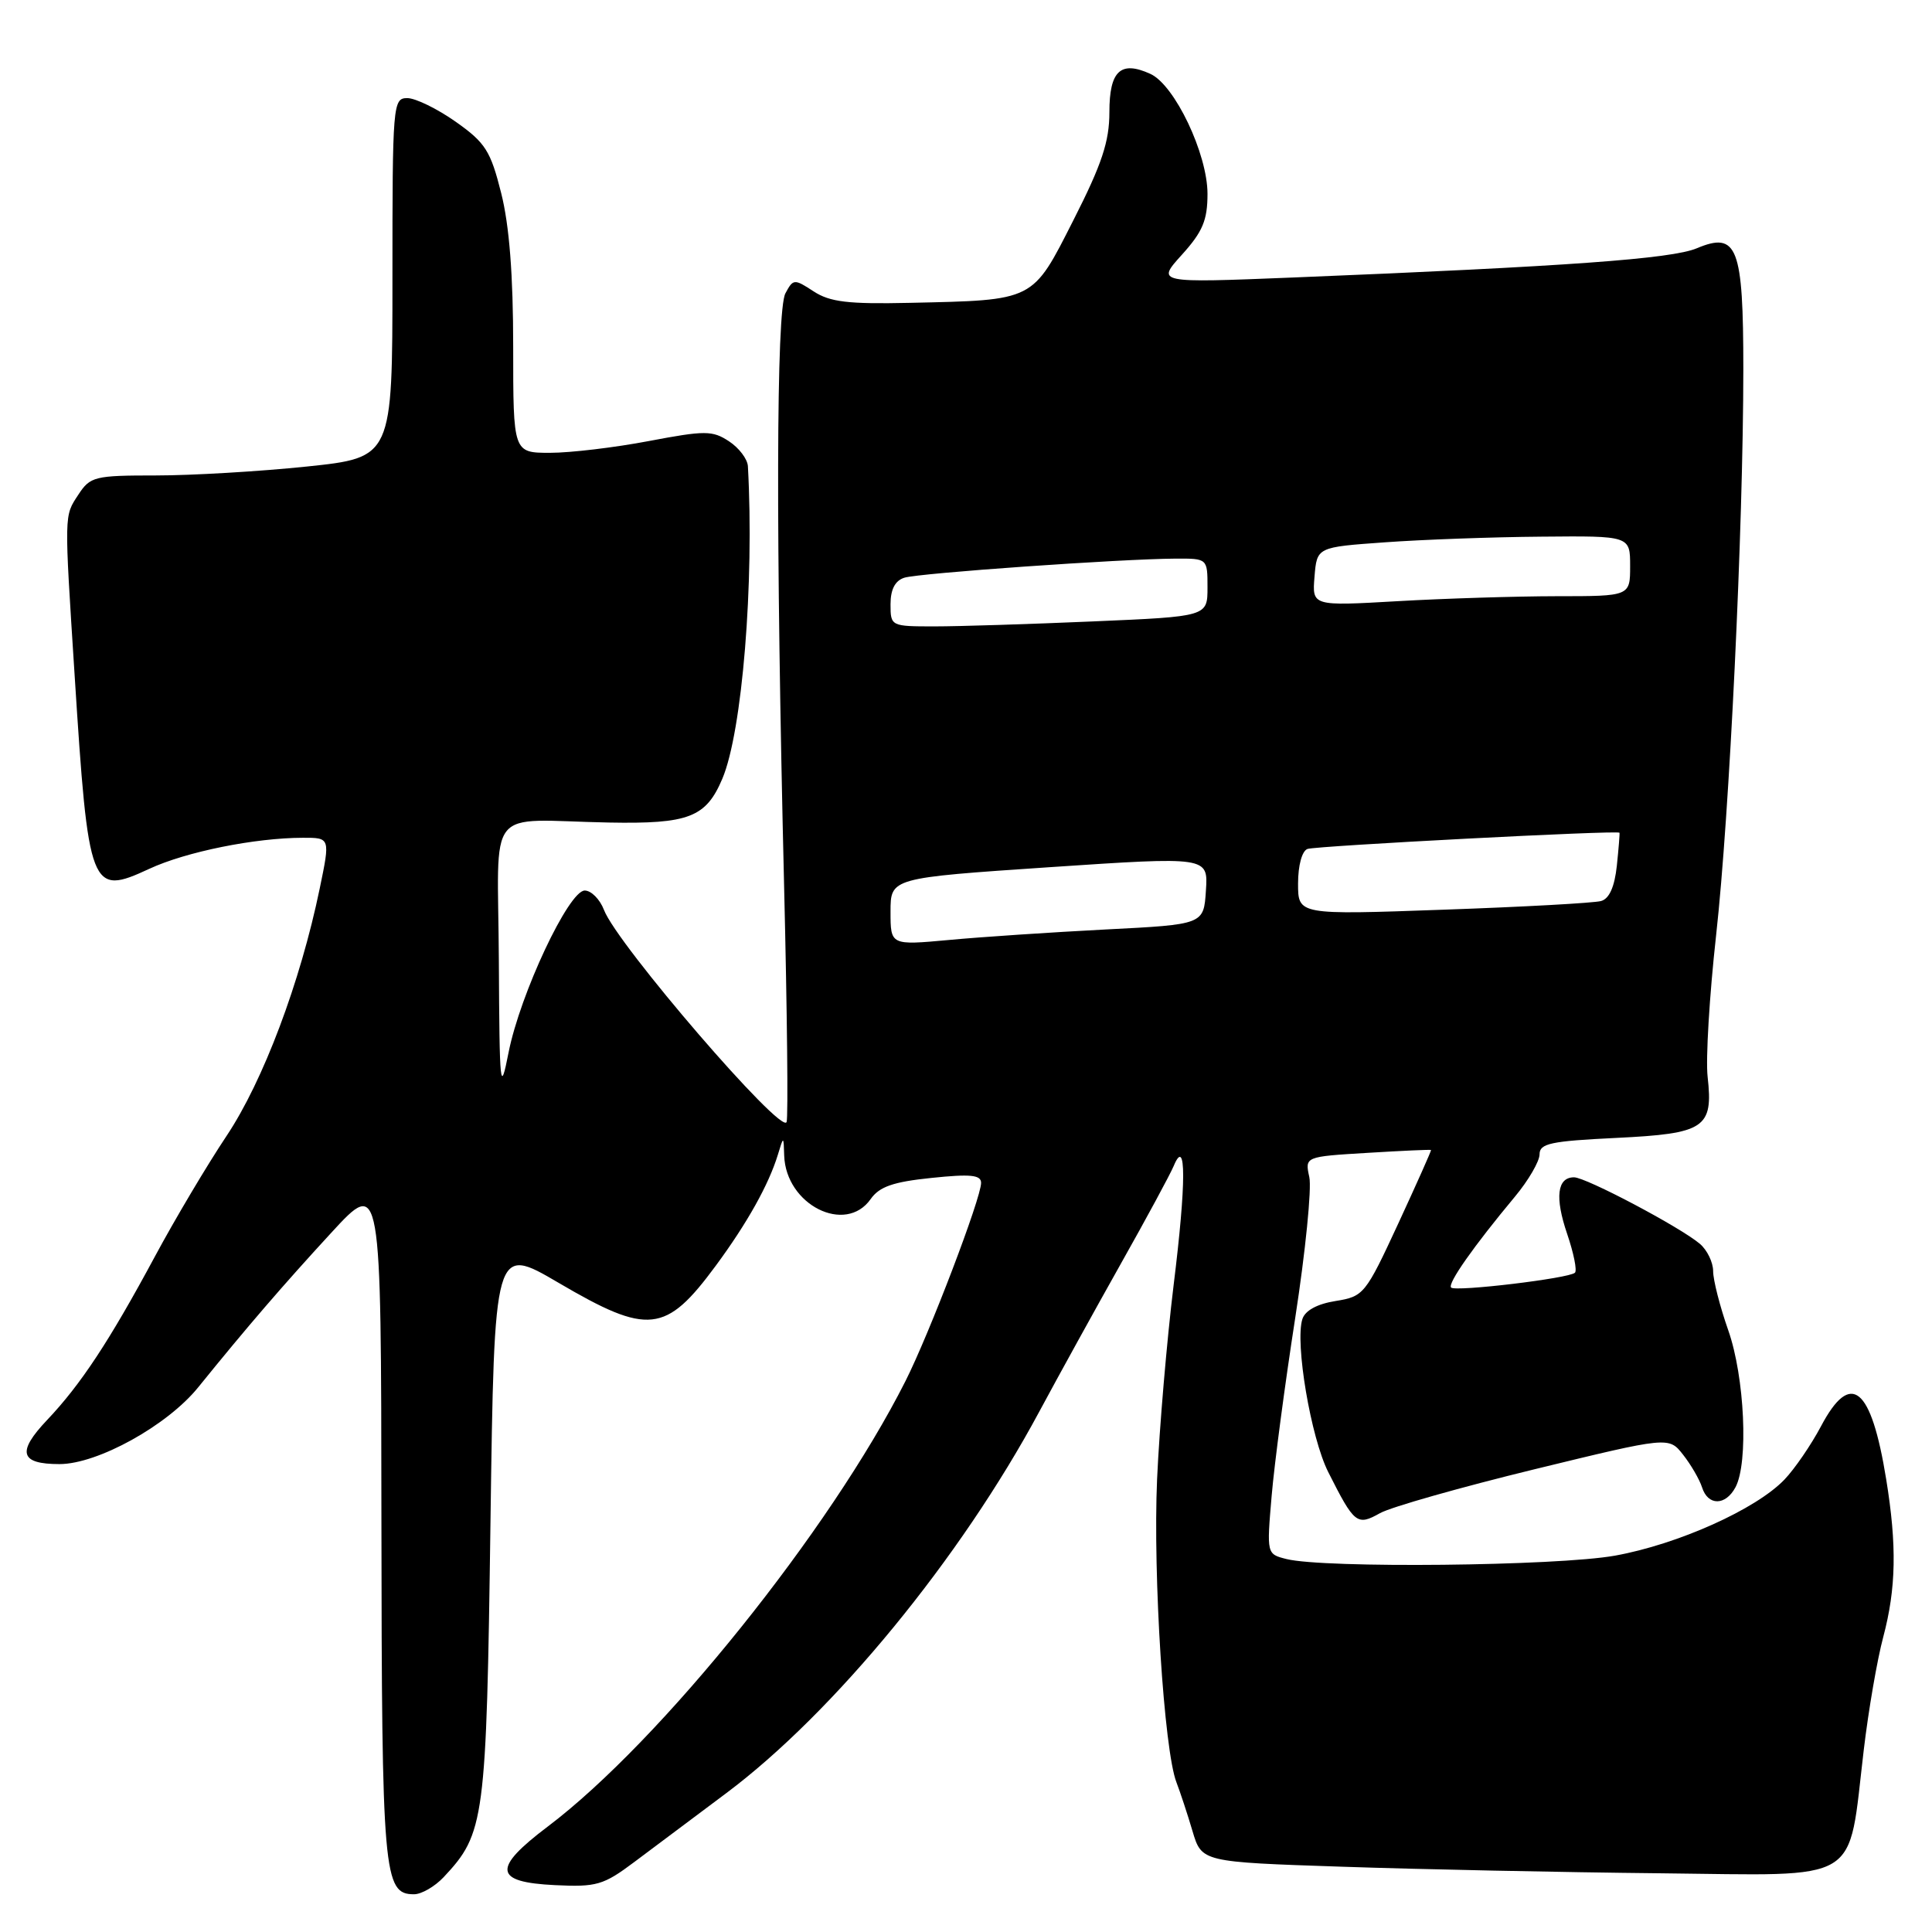 <?xml version="1.0" encoding="UTF-8" standalone="no"?>
<!DOCTYPE svg PUBLIC "-//W3C//DTD SVG 1.1//EN" "http://www.w3.org/Graphics/SVG/1.1/DTD/svg11.dtd" >
<svg xmlns="http://www.w3.org/2000/svg" xmlns:xlink="http://www.w3.org/1999/xlink" version="1.1" viewBox="0 0 256 256">
 <g >
 <path fill="currentColor"
d=" M 58.78 248.74 C 64.23 242.93 64.45 241.30 64.99 201.74 C 65.50 164.99 65.50 164.99 74.00 169.97 C 85.90 176.95 88.21 176.70 94.84 167.72 C 99.01 162.07 101.86 156.97 103.07 153.01 C 103.83 150.50 103.83 150.50 103.91 153.12 C 104.13 159.65 112.04 163.63 115.37 158.88 C 116.52 157.24 118.35 156.60 123.43 156.08 C 128.61 155.54 130.00 155.68 130.00 156.74 C 130.00 158.76 123.15 176.72 119.98 183.00 C 110.04 202.71 87.54 230.73 72.59 242.02 C 65.20 247.60 65.42 249.40 73.54 249.79 C 79.04 250.06 79.96 249.79 84.03 246.74 C 86.49 244.90 91.99 240.78 96.25 237.59 C 110.50 226.92 127.28 206.47 137.72 187.03 C 140.24 182.34 145.09 173.55 148.49 167.50 C 151.90 161.45 155.06 155.60 155.52 154.50 C 157.20 150.47 157.19 156.73 155.51 170.29 C 154.62 177.56 153.63 189.12 153.32 196.00 C 152.76 208.71 154.24 231.97 155.89 236.18 C 156.38 237.46 157.34 240.35 158.01 242.62 C 159.23 246.73 159.23 246.73 177.87 247.35 C 188.11 247.70 207.07 248.09 220.00 248.22 C 247.04 248.50 244.81 249.86 246.96 231.86 C 247.58 226.62 248.74 219.89 249.54 216.91 C 251.25 210.47 251.36 204.80 249.93 196.01 C 247.94 183.71 245.24 181.52 241.29 188.99 C 239.98 191.46 237.80 194.64 236.45 196.05 C 232.68 199.99 222.33 204.63 214.00 206.13 C 206.30 207.51 175.44 207.83 170.46 206.58 C 167.84 205.92 167.84 205.92 168.50 198.21 C 168.86 193.97 170.27 183.34 171.63 174.59 C 172.98 165.84 173.82 157.46 173.49 155.97 C 172.90 153.26 172.90 153.26 181.20 152.76 C 185.76 152.48 189.55 152.31 189.62 152.38 C 189.68 152.45 187.72 156.84 185.27 162.14 C 180.93 171.51 180.70 171.79 176.97 172.39 C 174.53 172.78 172.93 173.65 172.57 174.79 C 171.57 177.94 173.69 190.48 176.00 195.06 C 179.47 201.94 179.81 202.21 182.86 200.50 C 184.31 199.69 193.52 197.08 203.31 194.69 C 221.13 190.35 221.13 190.35 223.02 192.76 C 224.06 194.08 225.19 196.03 225.53 197.08 C 226.31 199.55 228.64 199.54 229.96 197.07 C 231.70 193.82 231.18 182.45 229.00 176.26 C 227.90 173.13 227.00 169.61 227.00 168.44 C 227.00 167.27 226.21 165.64 225.25 164.82 C 222.67 162.62 210.15 156.00 208.57 156.00 C 206.33 156.00 206.00 158.65 207.66 163.51 C 208.52 166.04 208.99 168.35 208.69 168.64 C 207.95 169.39 192.86 171.19 192.28 170.61 C 191.77 170.10 195.27 165.12 200.73 158.57 C 202.53 156.41 204.00 153.88 204.00 152.95 C 204.00 151.51 205.49 151.20 214.16 150.78 C 225.91 150.21 227.03 149.47 226.27 142.69 C 226.00 140.34 226.51 131.91 227.39 123.96 C 229.17 107.98 230.99 69.98 231.00 48.94 C 231.00 32.70 230.21 30.64 224.83 32.90 C 221.50 34.30 207.68 35.30 171.36 36.77 C 153.22 37.50 153.22 37.50 156.61 33.75 C 159.36 30.71 160.00 29.18 160.00 25.69 C 160.00 20.39 155.66 11.26 152.43 9.79 C 148.49 7.99 147.00 9.38 147.00 14.86 C 147.00 18.75 146.01 21.74 142.25 29.14 C 136.75 39.98 137.19 39.76 120.49 40.13 C 112.38 40.31 109.97 40.02 107.81 38.61 C 105.24 36.93 105.10 36.94 104.07 38.87 C 102.85 41.15 102.78 71.06 103.90 117.50 C 104.30 134.00 104.45 148.03 104.23 148.67 C 103.63 150.51 81.75 125.12 80.03 120.57 C 79.49 119.16 78.34 118.00 77.48 118.00 C 75.36 118.00 68.93 131.69 67.39 139.45 C 66.28 145.09 66.19 144.25 66.10 127.25 C 65.99 106.28 64.07 108.67 80.67 108.99 C 91.28 109.19 93.55 108.31 95.72 103.17 C 98.35 96.94 99.96 77.23 99.10 61.77 C 99.04 60.82 97.92 59.34 96.59 58.47 C 94.40 57.03 93.43 57.03 85.98 58.44 C 81.47 59.30 75.58 60.00 72.89 60.00 C 68.00 60.00 68.00 60.00 68.00 45.96 C 68.00 36.44 67.49 29.87 66.41 25.59 C 65.00 19.98 64.32 18.91 60.38 16.13 C 57.94 14.41 55.05 13.00 53.97 13.00 C 52.06 13.00 52.00 13.78 52.00 36.82 C 52.00 60.63 52.00 60.63 40.64 61.82 C 34.39 62.47 25.40 63.00 20.66 63.00 C 12.53 63.00 11.95 63.14 10.38 65.55 C 8.49 68.43 8.50 67.84 9.89 89.50 C 11.72 118.06 11.98 118.74 19.79 115.12 C 24.66 112.86 33.79 111.02 40.13 111.01 C 43.76 111.00 43.76 111.00 42.36 117.75 C 39.79 130.18 34.87 143.24 30.03 150.50 C 27.46 154.35 23.18 161.55 20.52 166.50 C 14.50 177.69 10.71 183.45 6.24 188.16 C 2.20 192.42 2.64 194.00 7.88 194.00 C 12.93 194.00 22.17 188.89 26.26 183.83 C 32.75 175.81 37.45 170.35 43.91 163.33 C 50.50 156.17 50.50 156.17 50.54 201.33 C 50.59 248.49 50.81 251.00 54.86 251.00 C 55.85 251.00 57.61 249.98 58.78 248.74 Z  M 118.00 120.80 C 118.00 116.33 118.00 116.33 139.04 114.91 C 160.09 113.50 160.09 113.50 159.79 118.00 C 159.50 122.50 159.50 122.50 146.50 123.16 C 139.35 123.53 130.01 124.15 125.75 124.55 C 118.00 125.26 118.00 125.26 118.00 120.80 Z  M 172.00 117.08 C 172.00 114.67 172.52 112.75 173.25 112.49 C 174.43 112.08 214.40 109.99 214.59 110.34 C 214.64 110.43 214.48 112.40 214.24 114.71 C 213.94 117.51 213.24 119.09 212.15 119.39 C 211.24 119.65 201.84 120.17 191.25 120.54 C 172.00 121.23 172.00 121.23 172.00 117.08 Z  M 118.00 80.07 C 118.00 78.10 118.60 76.94 119.83 76.55 C 121.76 75.94 148.50 74.06 155.75 74.02 C 160.00 74.00 160.00 74.00 160.00 77.84 C 160.00 81.69 160.00 81.69 144.84 82.34 C 136.50 82.70 127.05 83.00 123.84 83.00 C 118.05 83.00 118.00 82.98 118.00 80.07 Z  M 174.18 76.41 C 174.50 72.50 174.50 72.50 183.50 71.86 C 188.45 71.50 197.79 71.16 204.25 71.11 C 216.00 71.00 216.00 71.00 216.00 75.00 C 216.00 79.00 216.00 79.00 206.25 79.00 C 200.89 79.01 191.41 79.30 185.18 79.66 C 173.86 80.31 173.86 80.31 174.18 76.41 Z "/>
</g>
</svg>